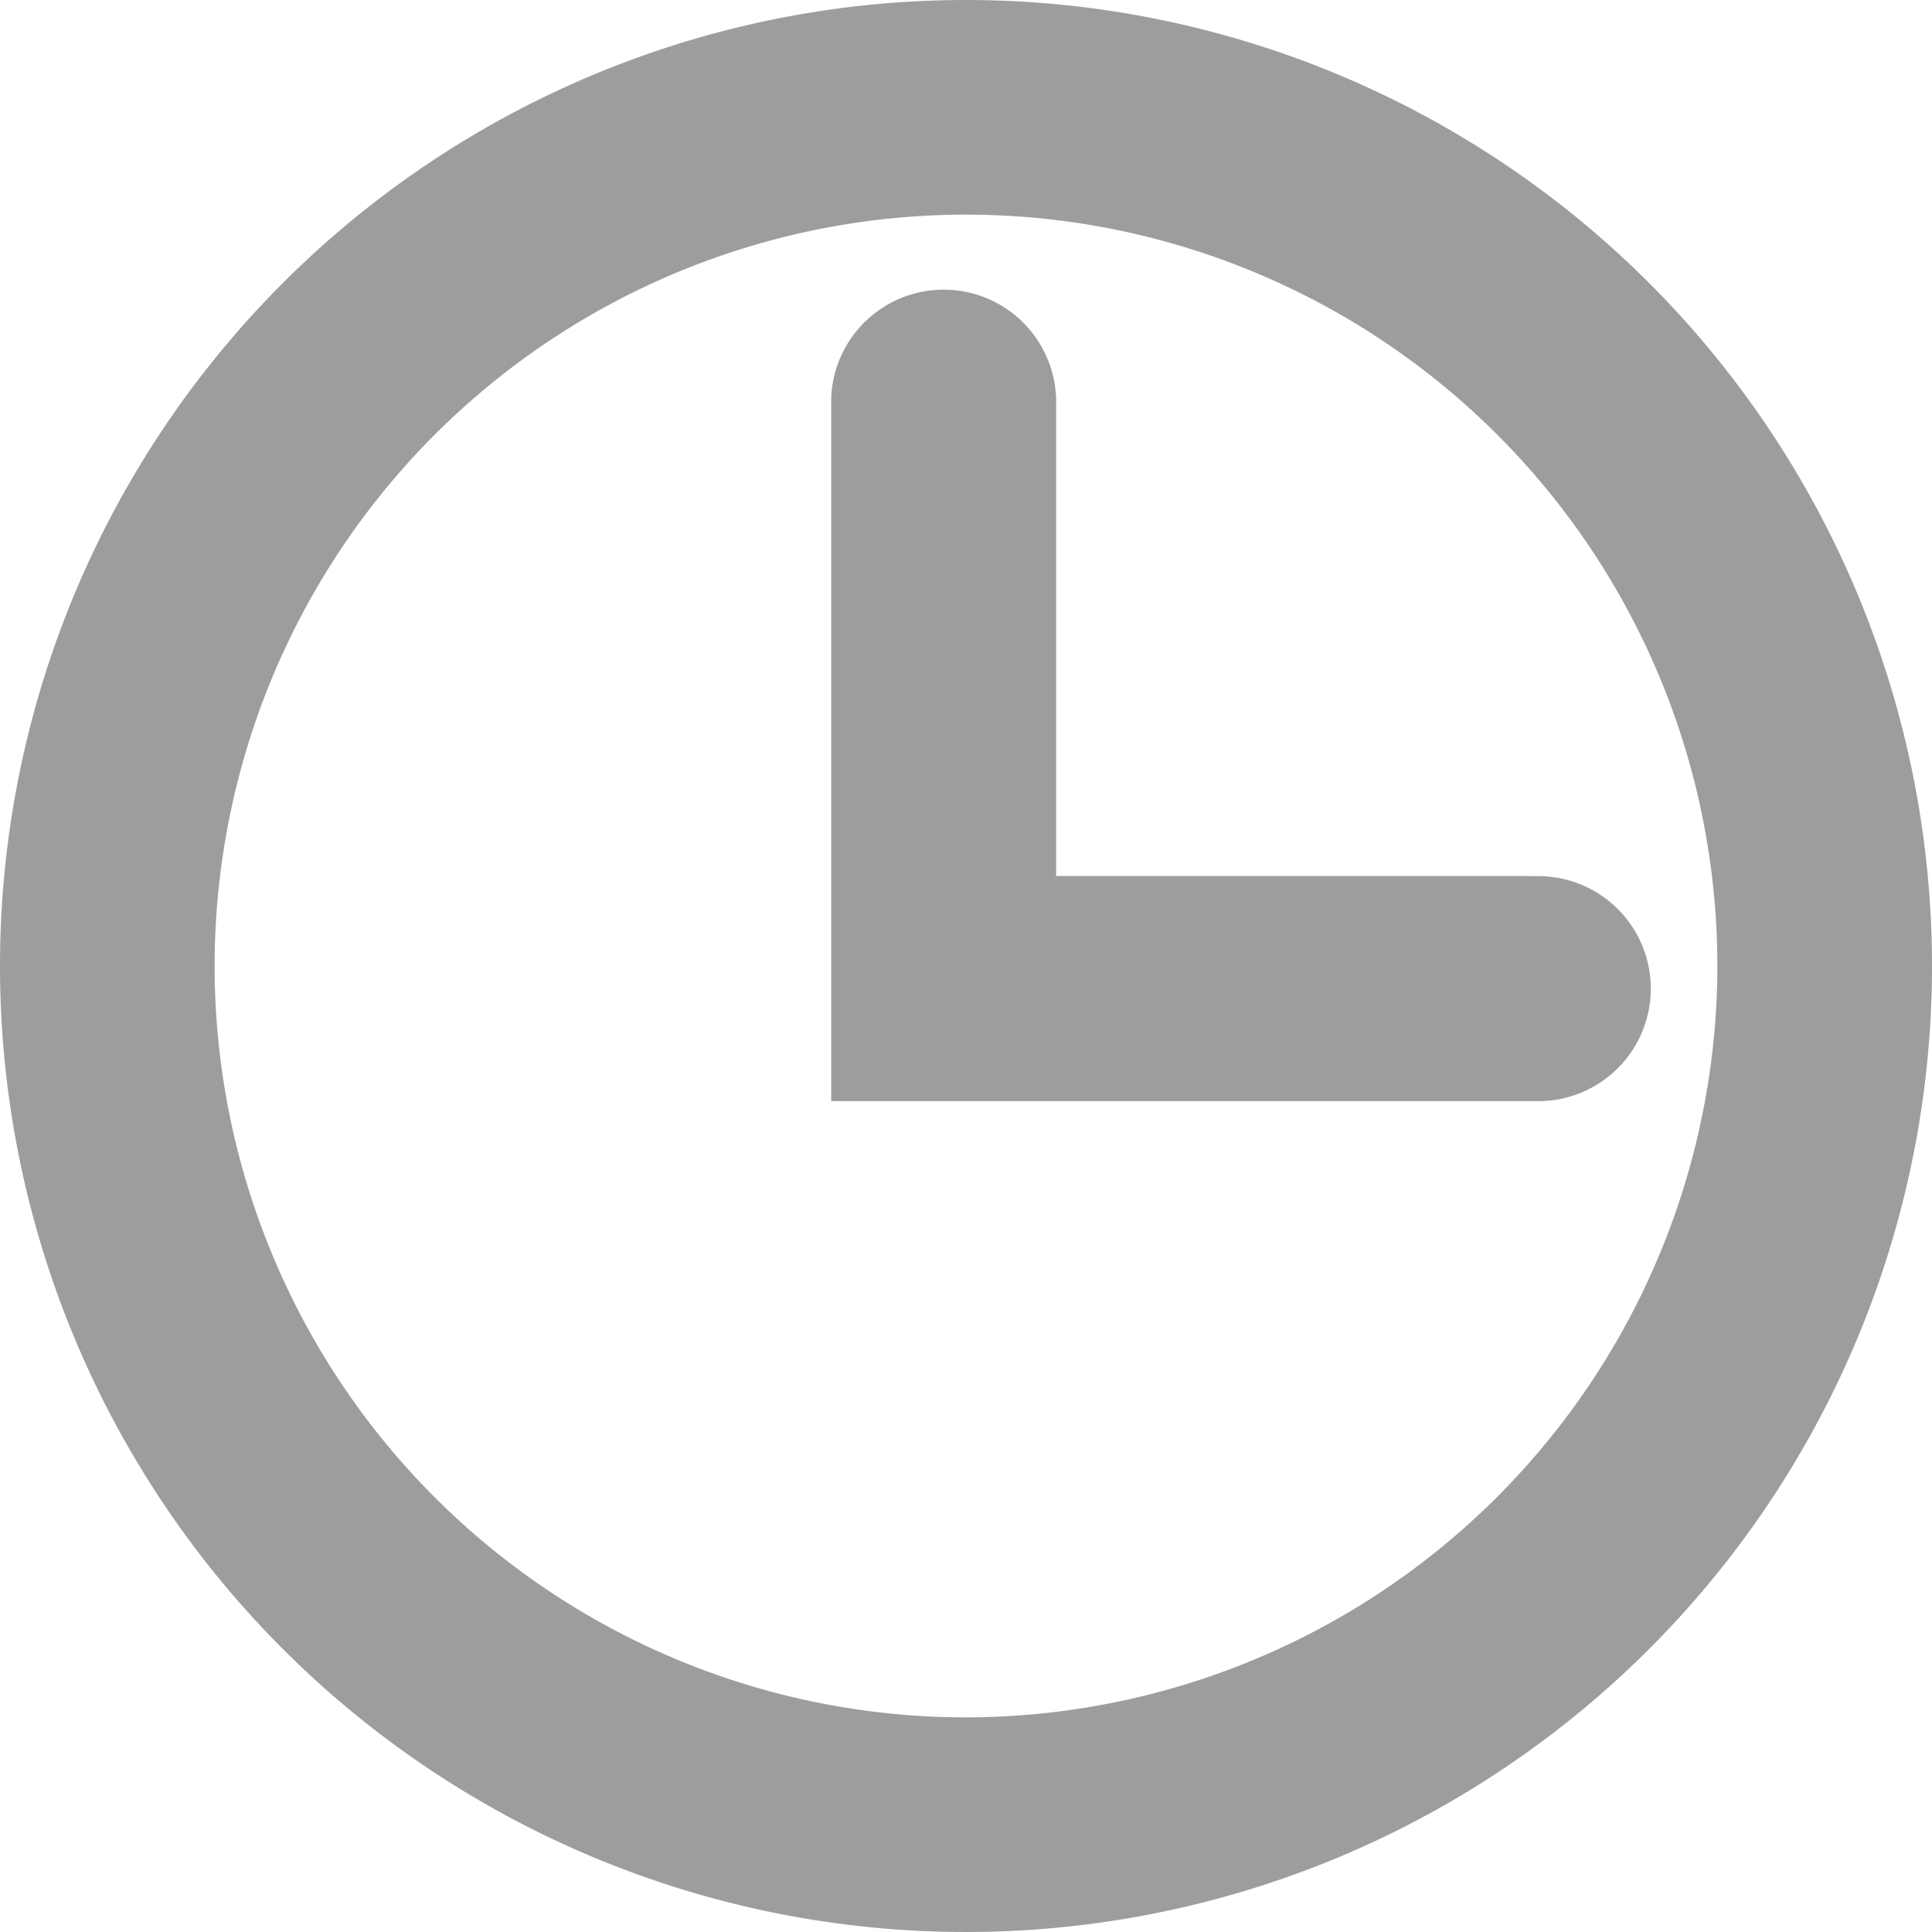<svg id="グループ_14" data-name="グループ 14" xmlns="http://www.w3.org/2000/svg" width="13.016" height="13.016" viewBox="0 0 13.016 13.016">
  <path id="パス_7" data-name="パス 7" d="M20.508,14a6.508,6.508,0,1,0,6.508,6.508A6.508,6.508,0,0,0,20.508,14Zm0,11.57a5.062,5.062,0,1,1,5.062-5.062A5.068,5.068,0,0,1,20.508,25.57Z" transform="translate(-14 -14)" fill="#9d9d9d"/>
  <path id="パス_8" data-name="パス 8" d="M50.736,28.978h-3.22v-3.22a.758.758,0,0,0-1.515,0v4.736h4.736a.758.758,0,1,0,0-1.515Z" transform="translate(-40.401 -23.076)" fill="#9d9d9d"/>
</svg>
